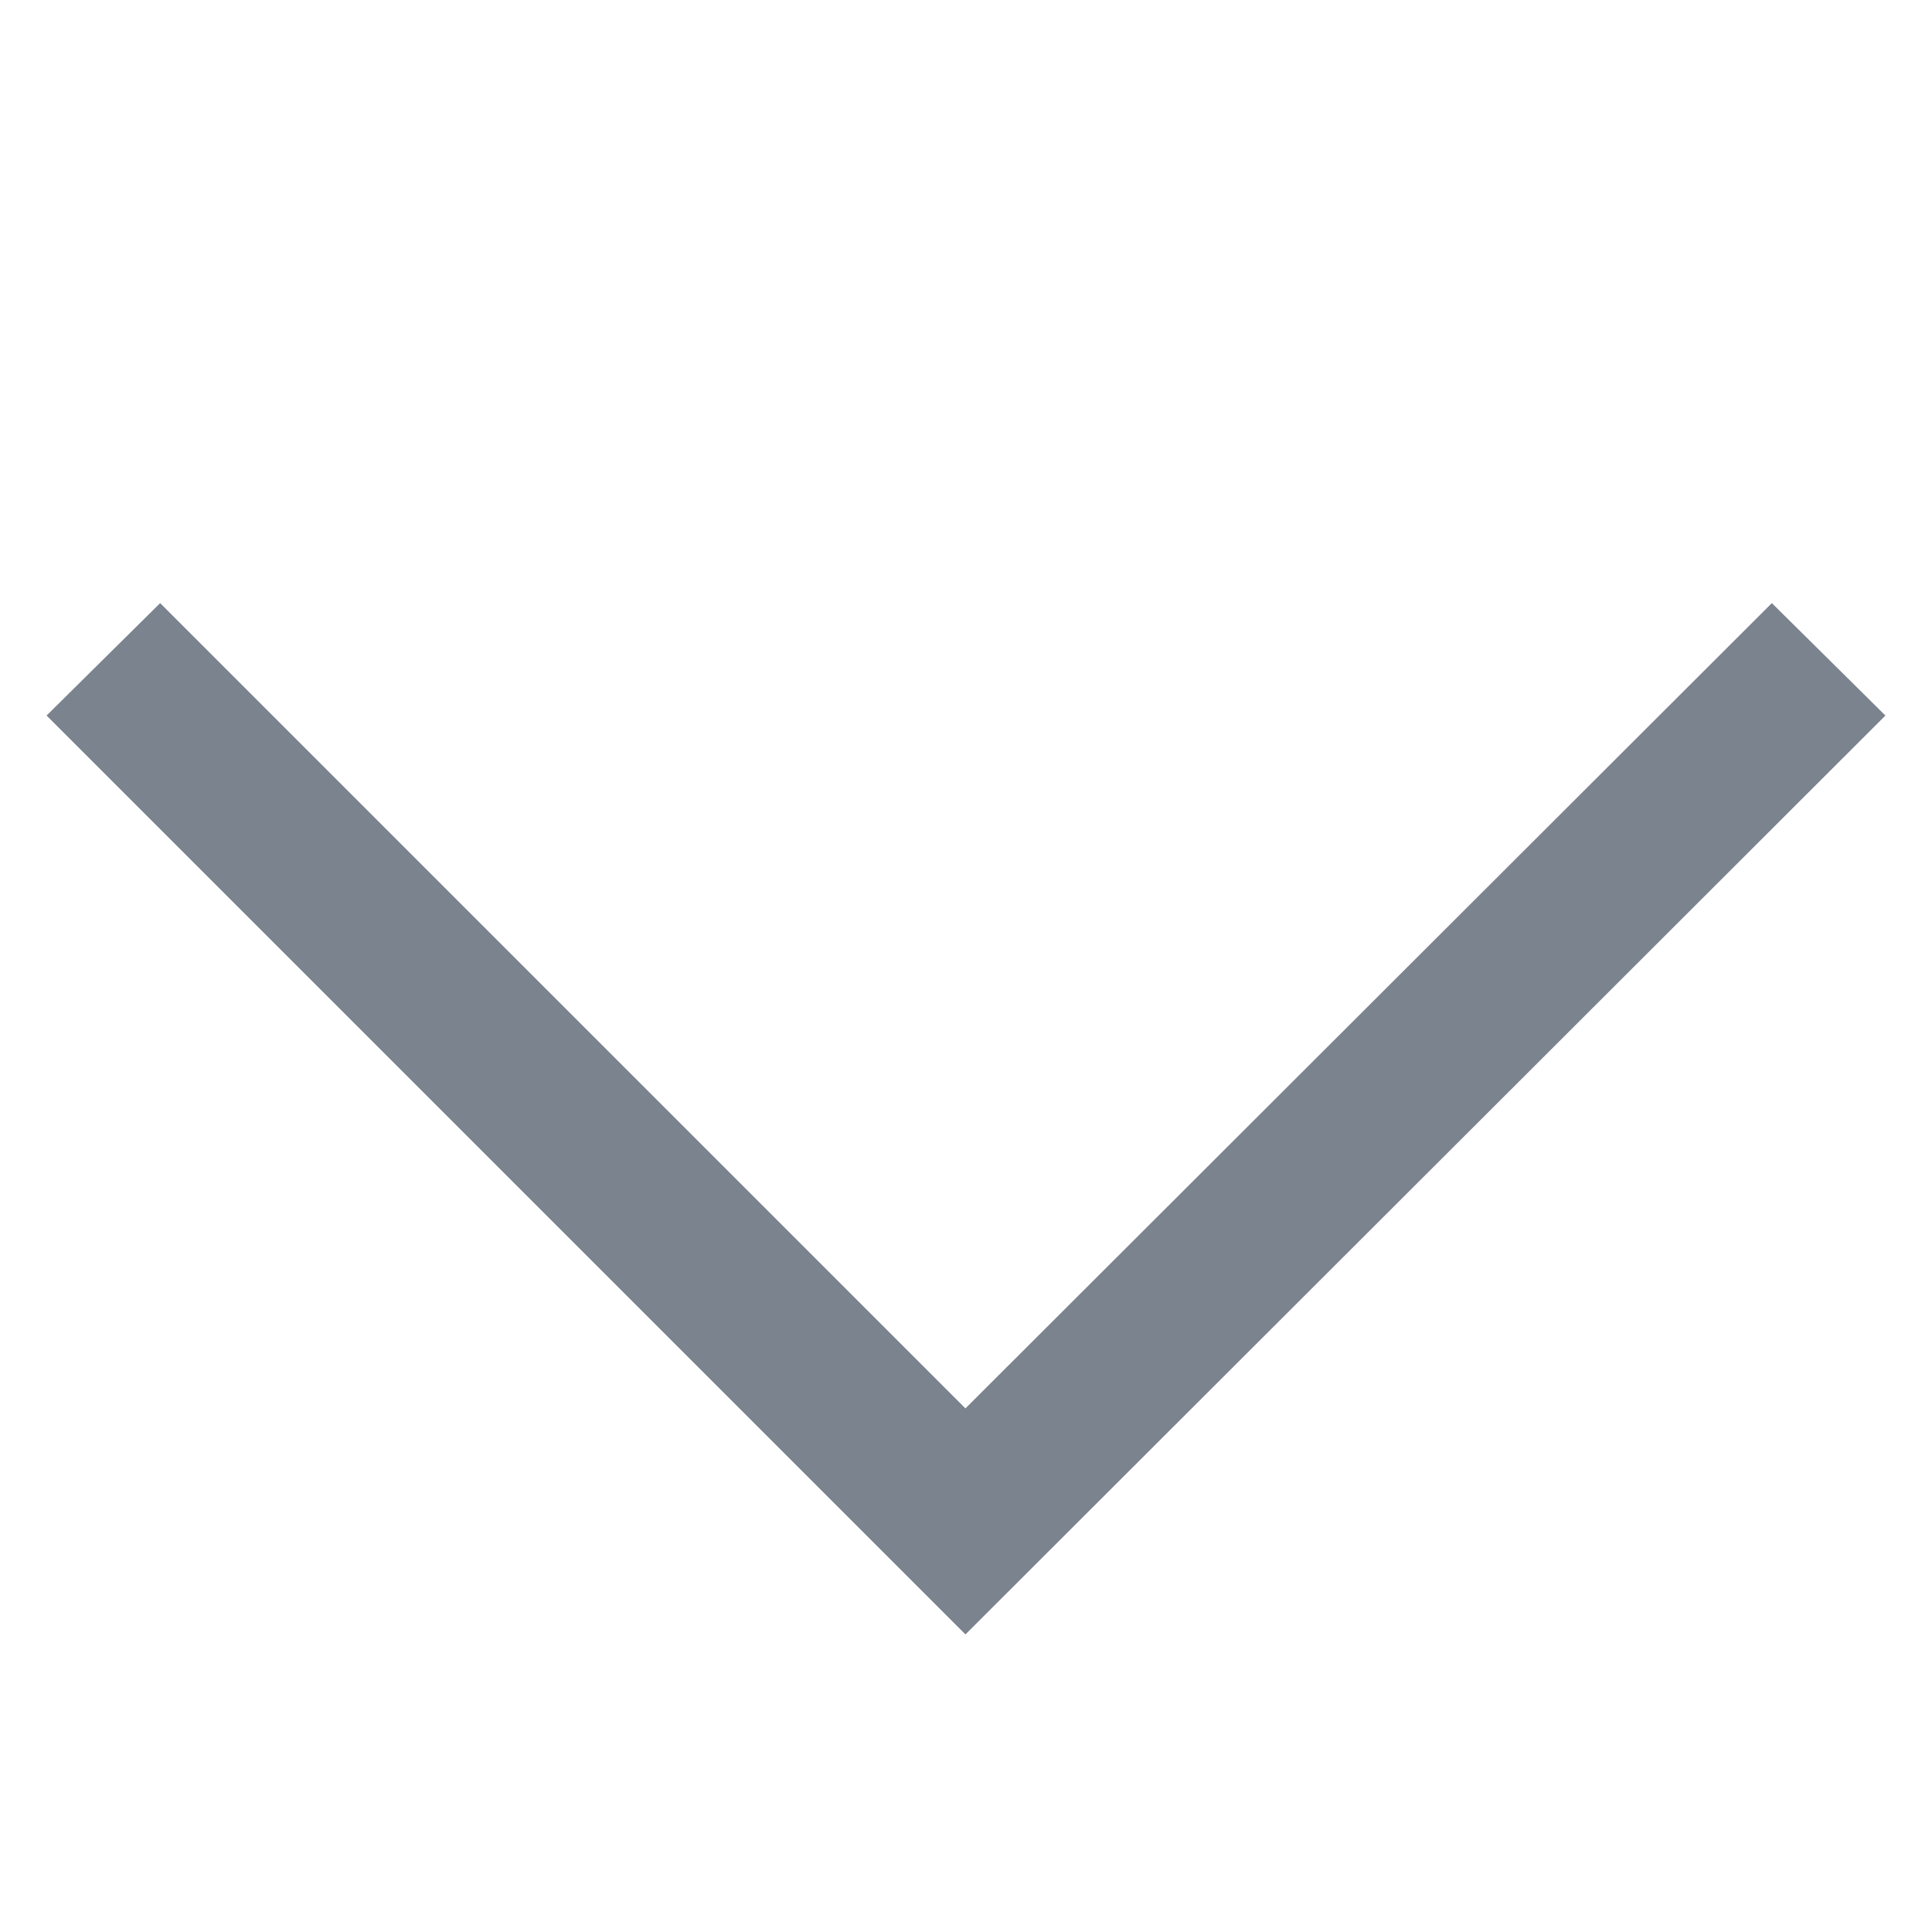 <?xml version="1.0" encoding="utf-8"?>
<!-- Generator: Adobe Illustrator 23.0.0, SVG Export Plug-In . SVG Version: 6.00 Build 0)  -->
<svg version="1.1" id="Layer_1" xmlns="http://www.w3.org/2000/svg" xmlns:xlink="http://www.w3.org/1999/xlink" x="0px" y="0px"
	 viewBox="0 0 17.01 17.01" style="enable-background:new 0 0 17.01 17.01;" xml:space="preserve">
<style type="text/css">
	.st0{fill:#7b838f;}
</style>
<g>
	<polygon class="st0" points="8.5,14.39 0.41,6.3 1.41,5.31 8.5,12.4 15.6,5.31 16.6,6.3 	"/>
</g>
</svg>
